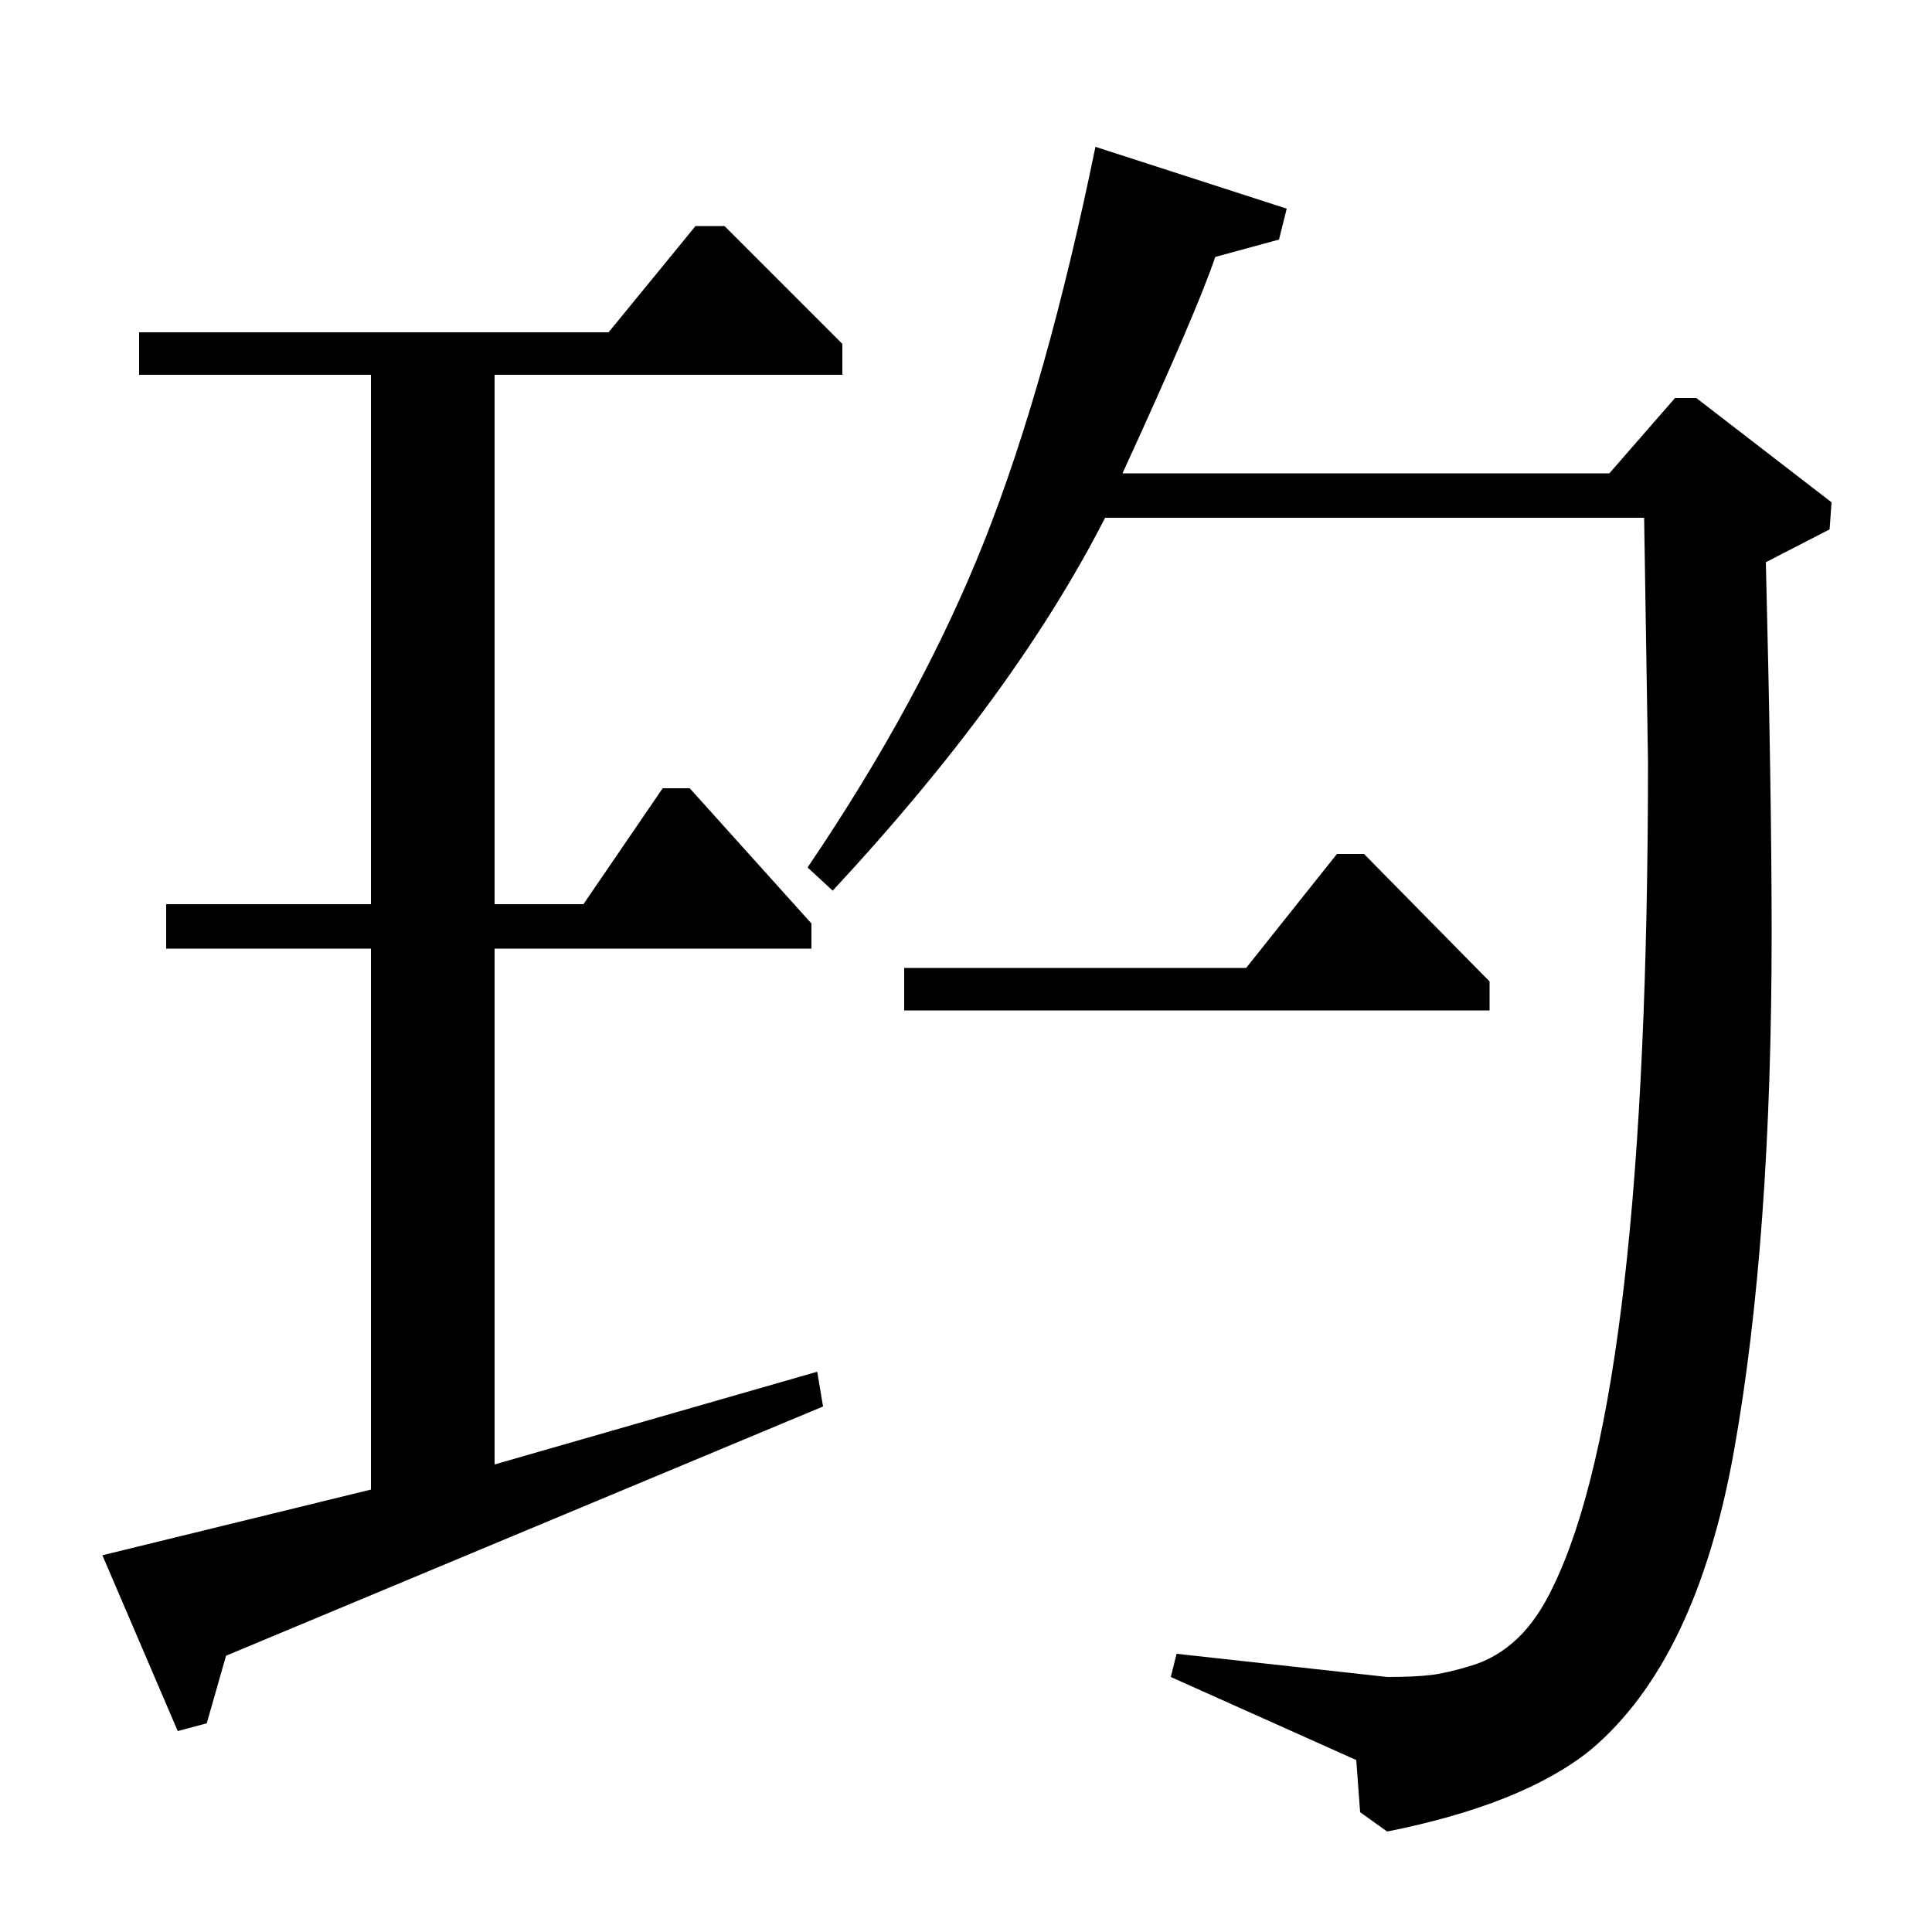 <?xml version="1.0" standalone="no"?>
<!DOCTYPE svg PUBLIC "-//W3C//DTD SVG 1.1//EN" "http://www.w3.org/Graphics/SVG/1.1/DTD/svg11.dtd" >
<svg xmlns="http://www.w3.org/2000/svg" xmlns:xlink="http://www.w3.org/1999/xlink" version="1.1" viewBox="0 -140 1000 1000">
  <g transform="matrix(1 0 0 -1 0 860)">
   <path fill="currentColor"
d="M833 755l34 39h11l70 -54l-1 -14l-33 -17q3 -120 3 -192q0 -159 -19.5 -268t-74.5 -155q-35 -28 -105 -42l-14 10l-2 27l-96 43l3 12l109 -12q14 0 22.5 1t21.5 5t23.5 14t18.5 27q49 101 49 427l-2 126h-279q-47 -92 -141 -193l-13 12q59 87 91.5 169t57.5 204l99 -32
l-4 -16l-33 -9q-9 -27 -48 -112h252zM315 828l45 55h15l61 -61v-16h-180v-274h46l41 60h14l63 -70v-13h-164v-267l167 48l3 -18l-309 -129l-10 -35l-15 -4l-39 91l139 34v280h-106v23h106v274h-120v22h243zM468 477v22h177l47 59h14l65 -66v-15h-303z" />
  </g>

</svg>
